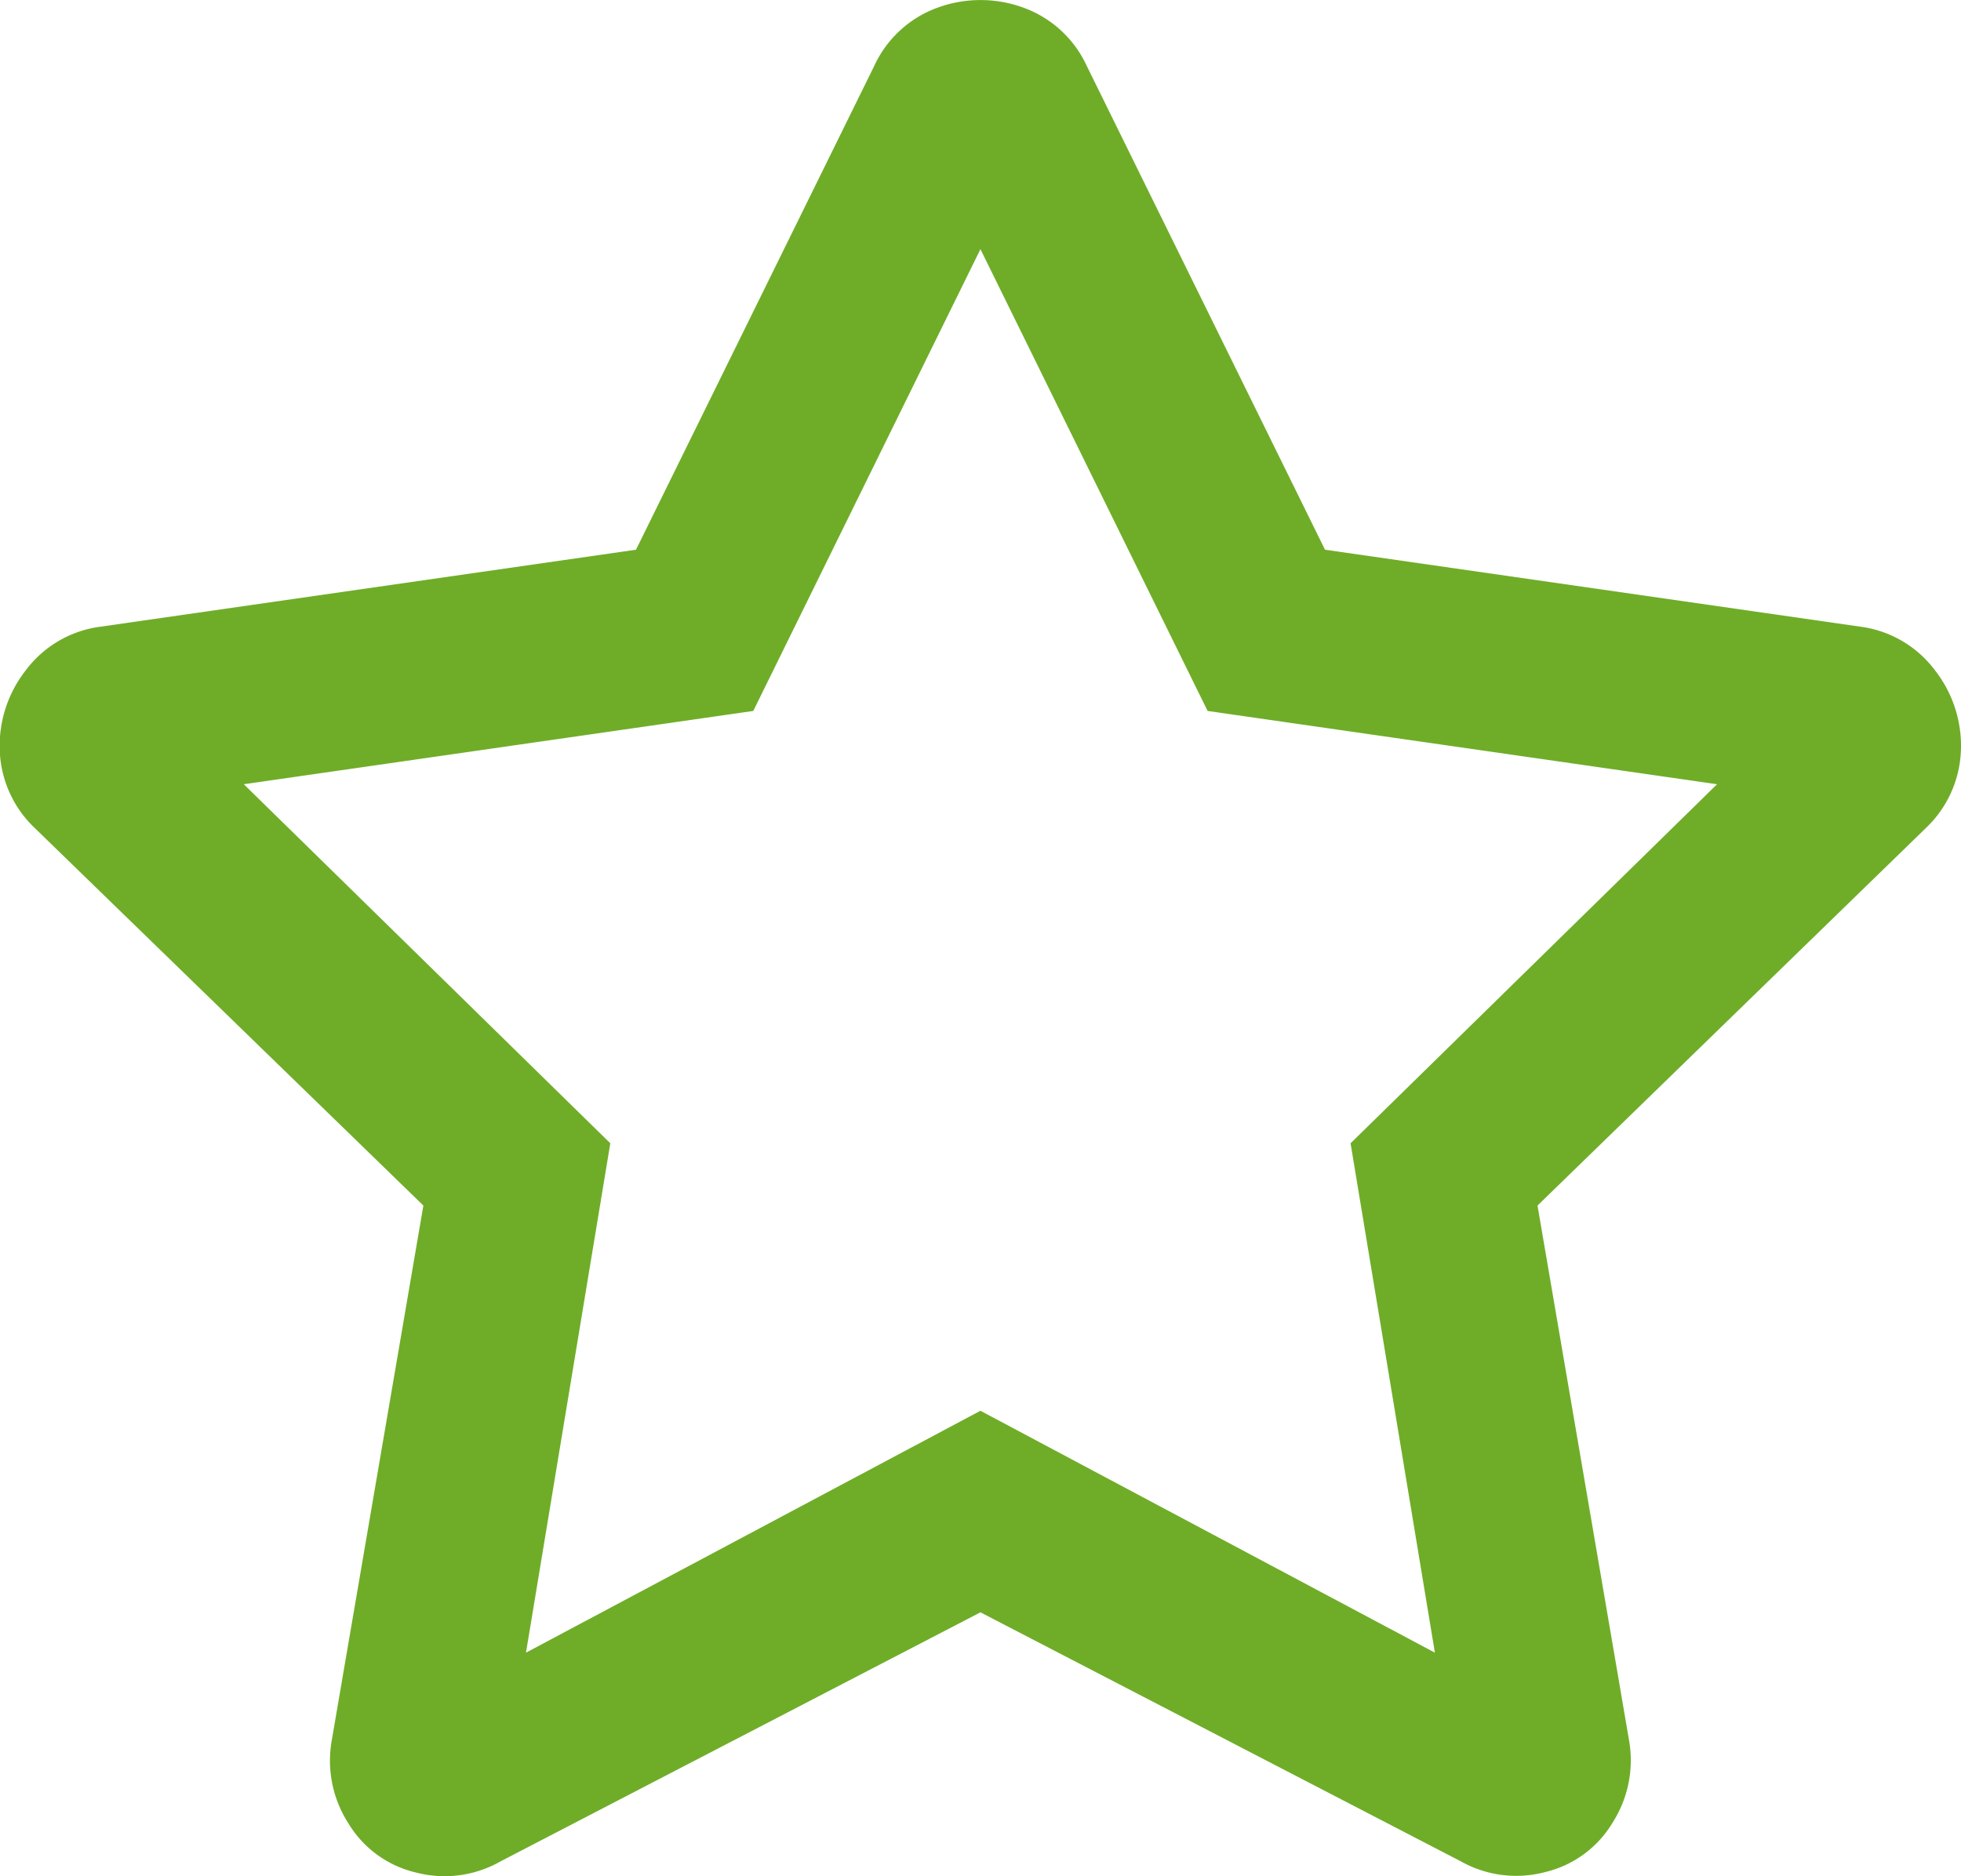 <svg xmlns="http://www.w3.org/2000/svg" width="16.721" height="16" viewBox="0 0 16.721 16">
  <defs>
    <style>
      .cls-1 {
        fill: #6fad28;
      }
    </style>
  </defs>
  <path id="Customer-Score-icon" class="cls-1" d="M16.5-8.656a.948.948,0,0,1,.641.375,1.044,1.044,0,0,1,.219.688.959.959,0,0,1-.3.656L13.75-3.719,14.531.844a.987.987,0,0,1-.141.7.917.917,0,0,1-.578.422.964.964,0,0,1-.719-.094L9-.25,4.906,1.875a.964.964,0,0,1-.719.094.917.917,0,0,1-.578-.422.987.987,0,0,1-.141-.7L4.25-3.719.938-6.937a.959.959,0,0,1-.3-.656,1.044,1.044,0,0,1,.219-.687A.948.948,0,0,1,1.5-8.656l4.563-.656,2.031-4.125a.951.951,0,0,1,.547-.5,1.064,1.064,0,0,1,.719,0,.951.951,0,0,1,.547.5l2.031,4.125ZM12.156-4.25l3.125-3.062-4.344-.625L9-11.875,7.063-7.937l-4.344.625L5.844-4.25,5.125.094,9-1.969,12.875.094Z" transform="translate(-0.64 14)"/>
</svg>
